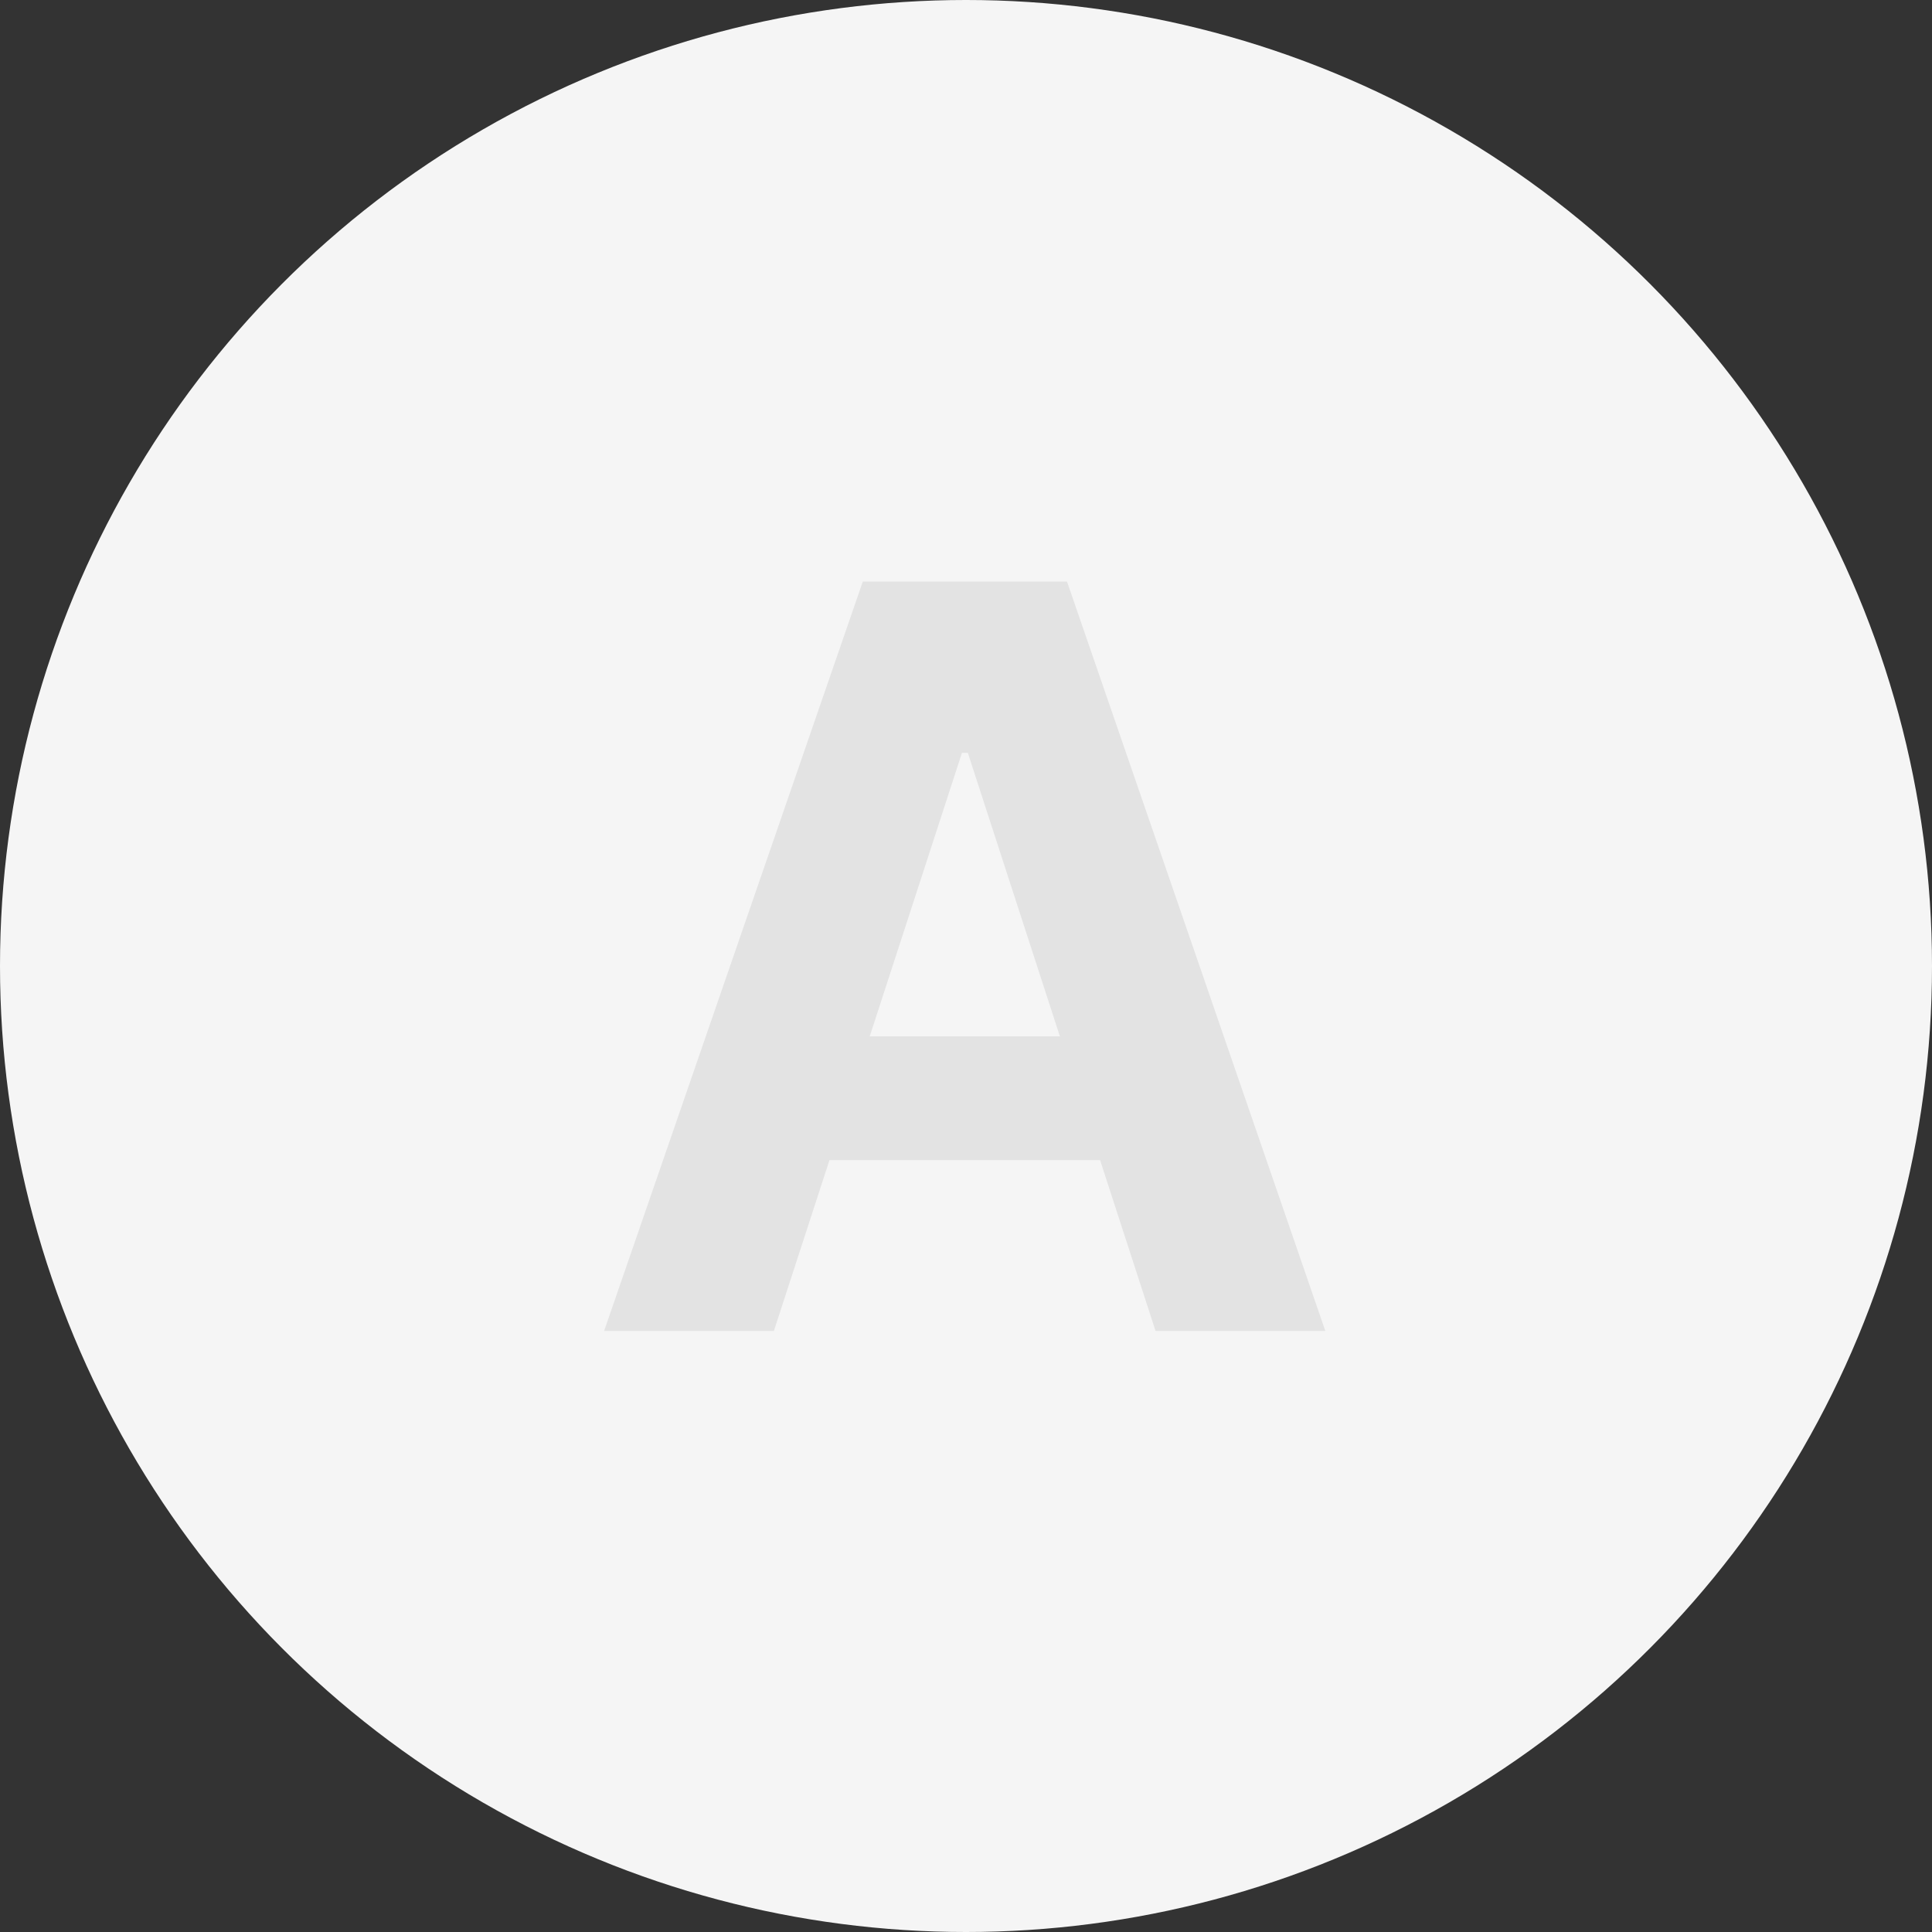 <svg width="90" height="90" viewBox="0 0 90 90" fill="none" xmlns="http://www.w3.org/2000/svg">
<rect x="0" y="0" width="90" height="90" fill="#333333" stroke="none"/>
<circle cx="45" cy="45" r="45" fill="#F5F5F5"/>
<path d="M36.051 62H28.142L40.193 27.091H49.705L61.739 62H53.83L45.085 35.068H44.812L36.051 62ZM35.557 48.278H54.239V54.04H35.557V48.278Z" fill="#E3E3E3"/>
</svg>
